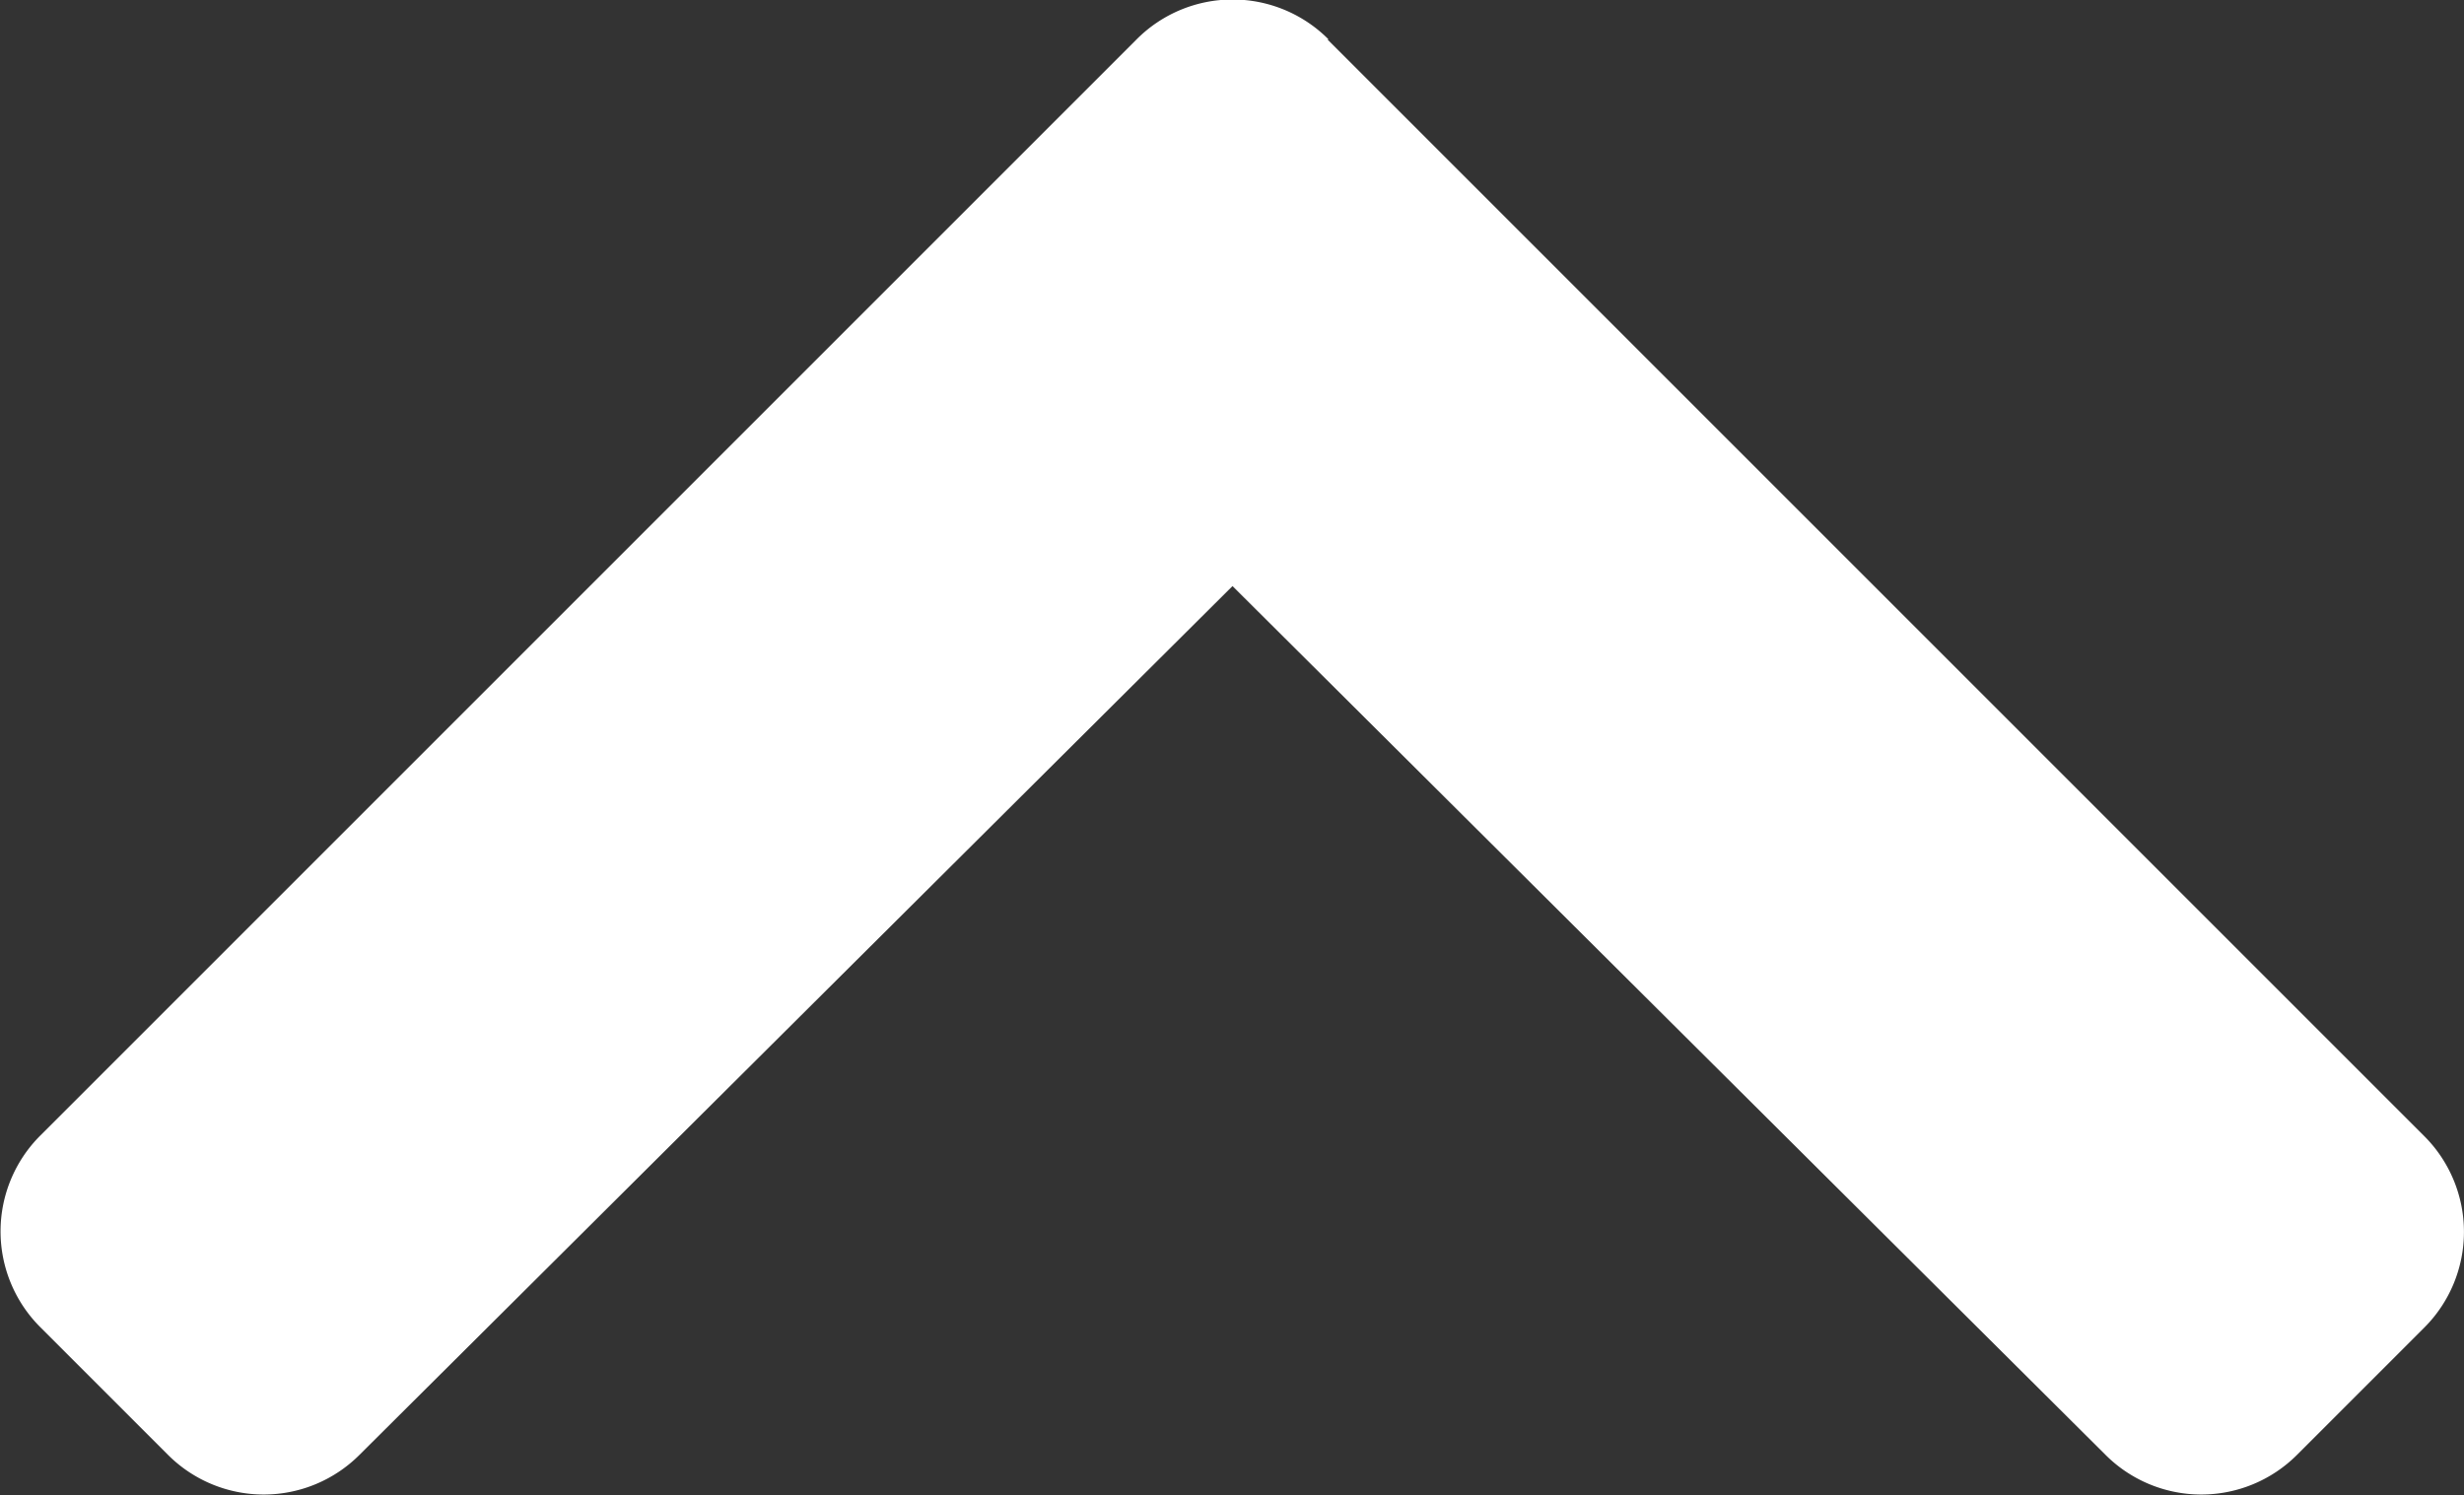 <svg xmlns="http://www.w3.org/2000/svg" width="21.969" height="13.332" viewBox="0 0 21.969 13.332">
  <rect x="0" y="0" width="21.969" height="13.332" fill="#333333" stroke="none"/>
  <path id="Path_76" data-name="Path 76" d="M214.759,83.98l9.777,9.777a1.207,1.207,0,0,1,0,1.707L223.4,96.6a1.207,1.207,0,0,1-1.705,0l-7.785-7.748-7.785,7.748a1.207,1.207,0,0,1-1.705,0l-1.14-1.14a1.207,1.207,0,0,1,0-1.708l9.777-9.777a1.207,1.207,0,0,1,1.707,0Z" transform="translate(-202.921 -83.626)" fill="#fff"/>
</svg>
